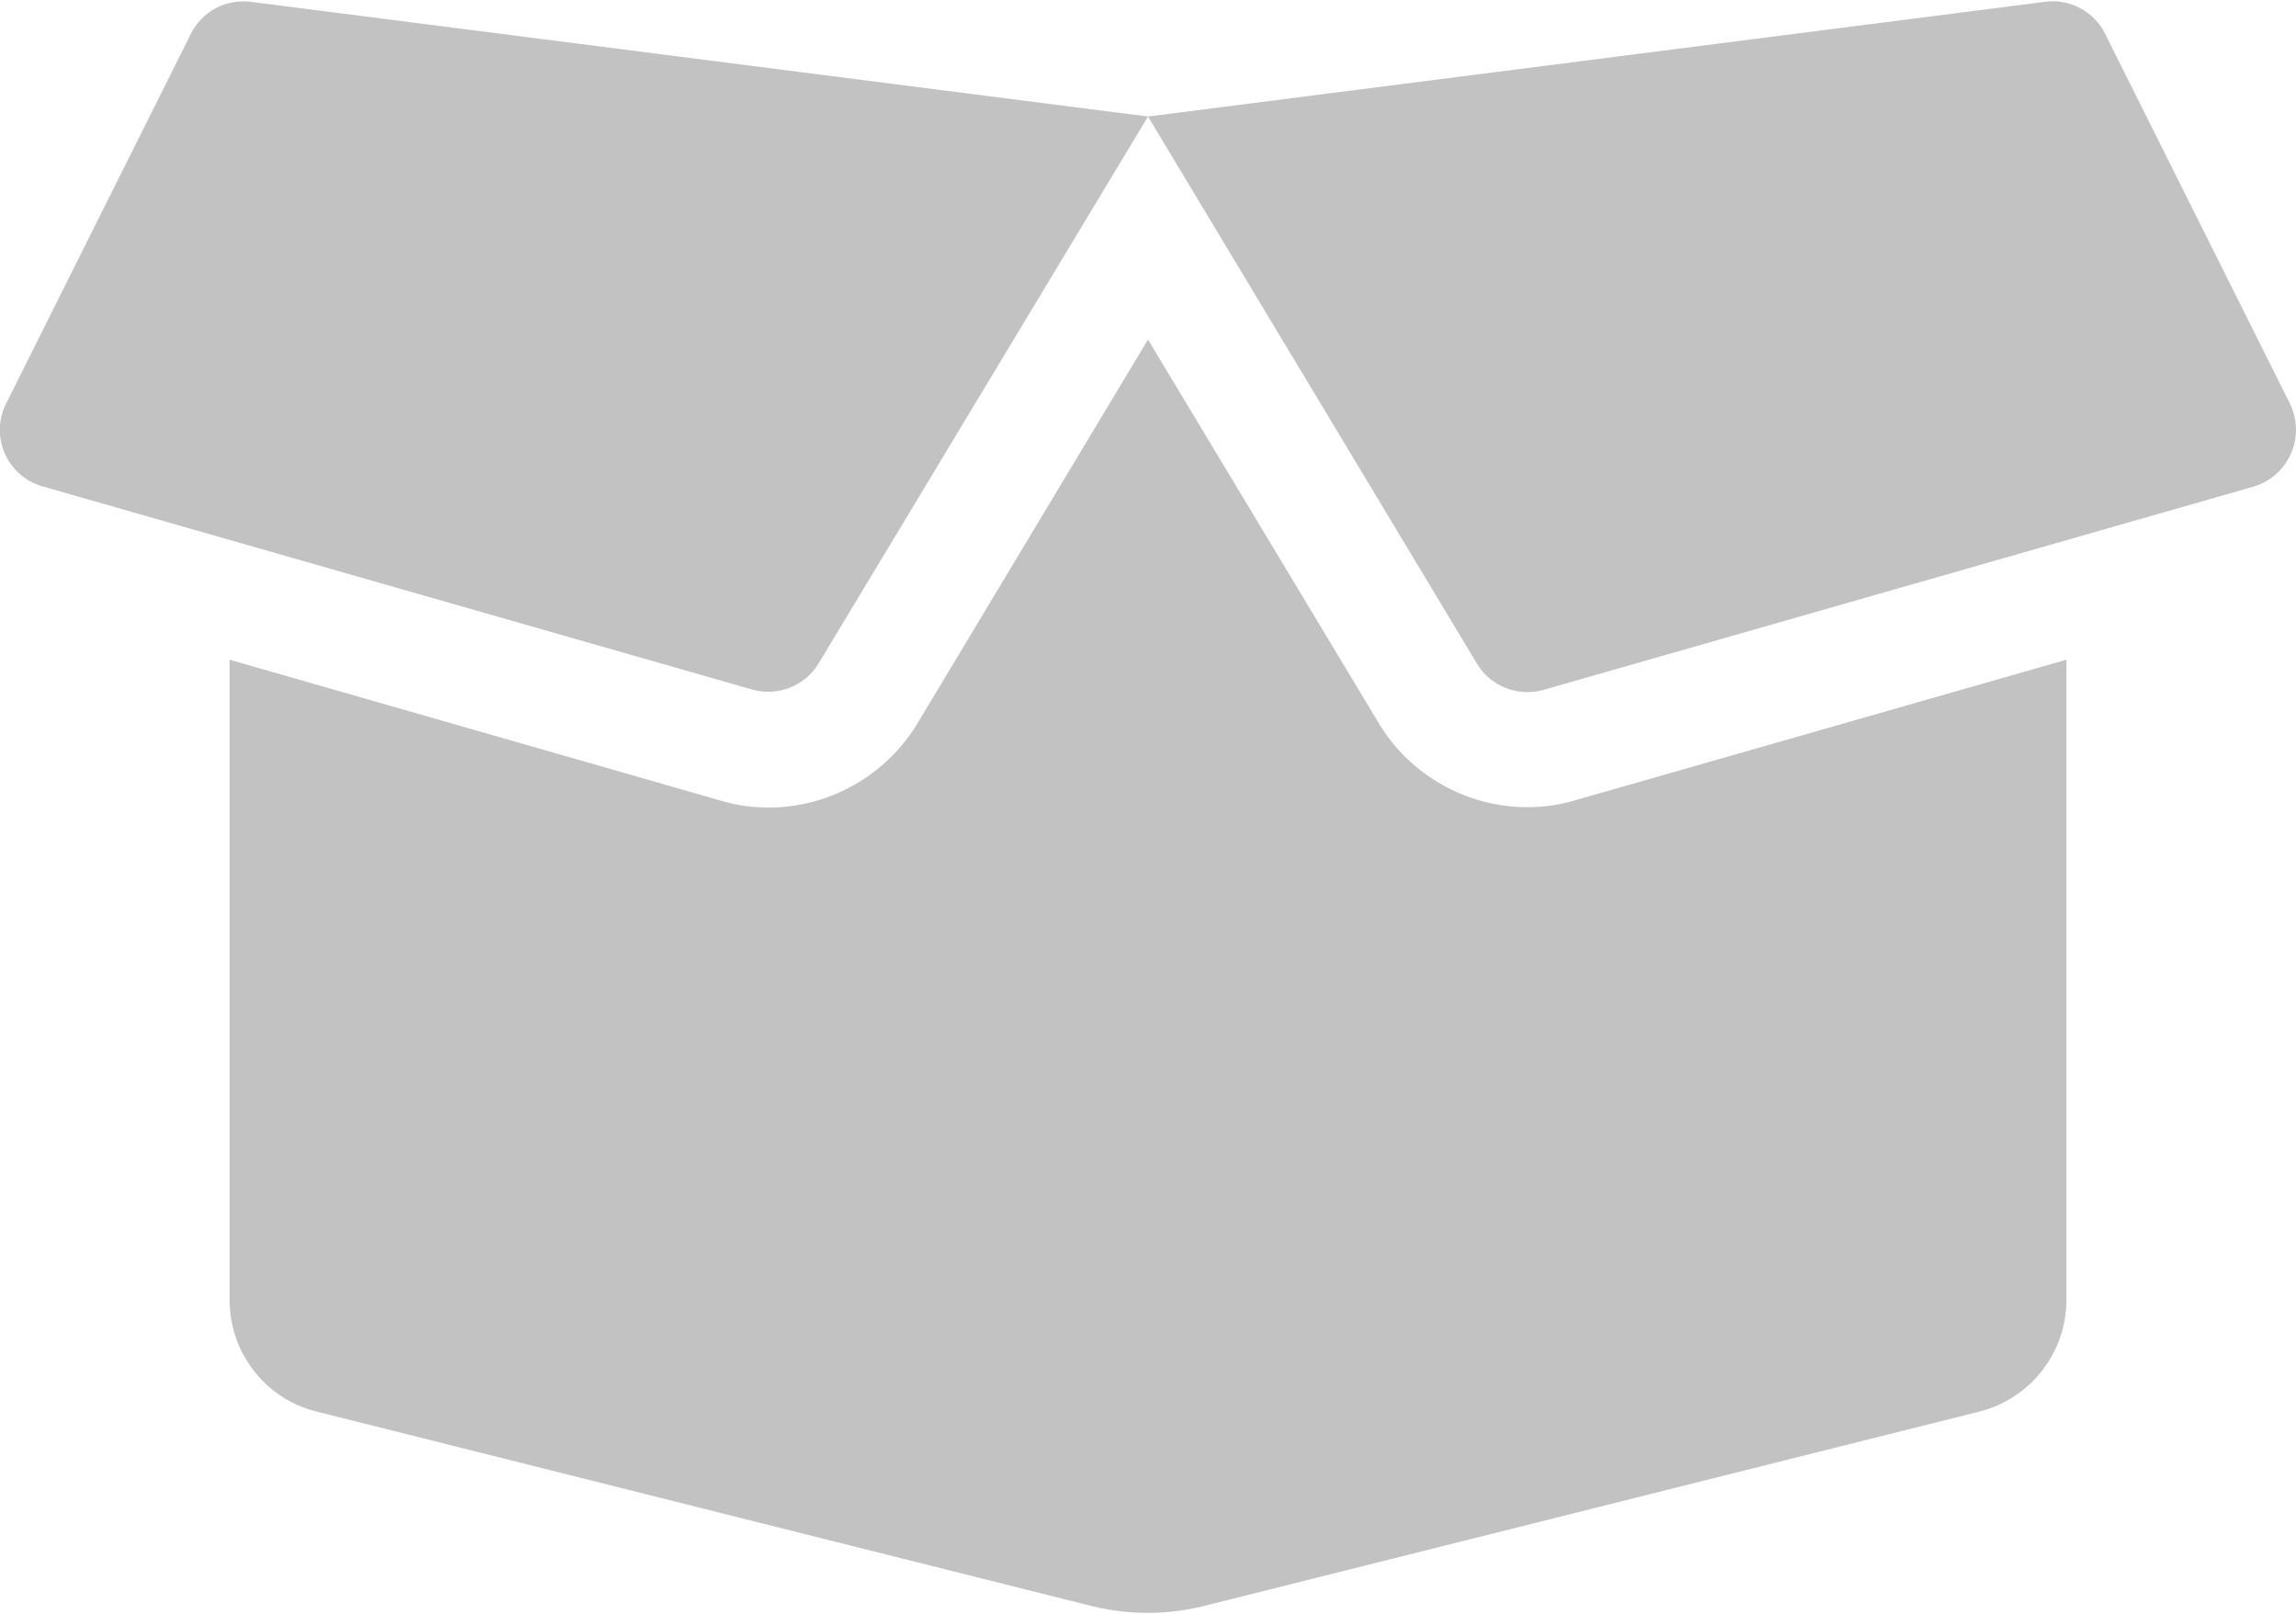 <svg width="101" height="71" viewBox="0 0 101 71" fill="none" xmlns="http://www.w3.org/2000/svg">
<path d="M67.181 35.5C64.514 35.5 62.005 34.076 60.647 31.798L50.5 14.934L40.368 31.798C38.995 34.092 36.486 35.516 33.819 35.516C33.109 35.516 32.399 35.421 31.72 35.215L10.1 29.014V57.174C10.1 59.499 11.678 61.524 13.919 62.078L48.038 70.637C49.648 71.032 51.337 71.032 52.93 70.637L87.081 62.078C89.322 61.509 90.9 59.484 90.9 57.174V29.014L69.28 35.199C68.601 35.405 67.891 35.5 67.181 35.5ZM100.732 17.75L92.604 1.486C92.115 0.505 91.058 -0.064 89.969 0.078L50.5 5.125L64.972 29.188C65.571 30.184 66.77 30.659 67.891 30.343L99.122 21.404C100.684 20.945 101.442 19.205 100.732 17.75ZM8.396 1.486L0.268 17.75C-0.458 19.205 0.316 20.945 1.862 21.388L33.093 30.327C34.214 30.643 35.413 30.169 36.013 29.172L50.5 5.125L11.015 0.078C9.926 -0.048 8.885 0.505 8.396 1.486Z" fill="#C2C2C2"/>
</svg>
